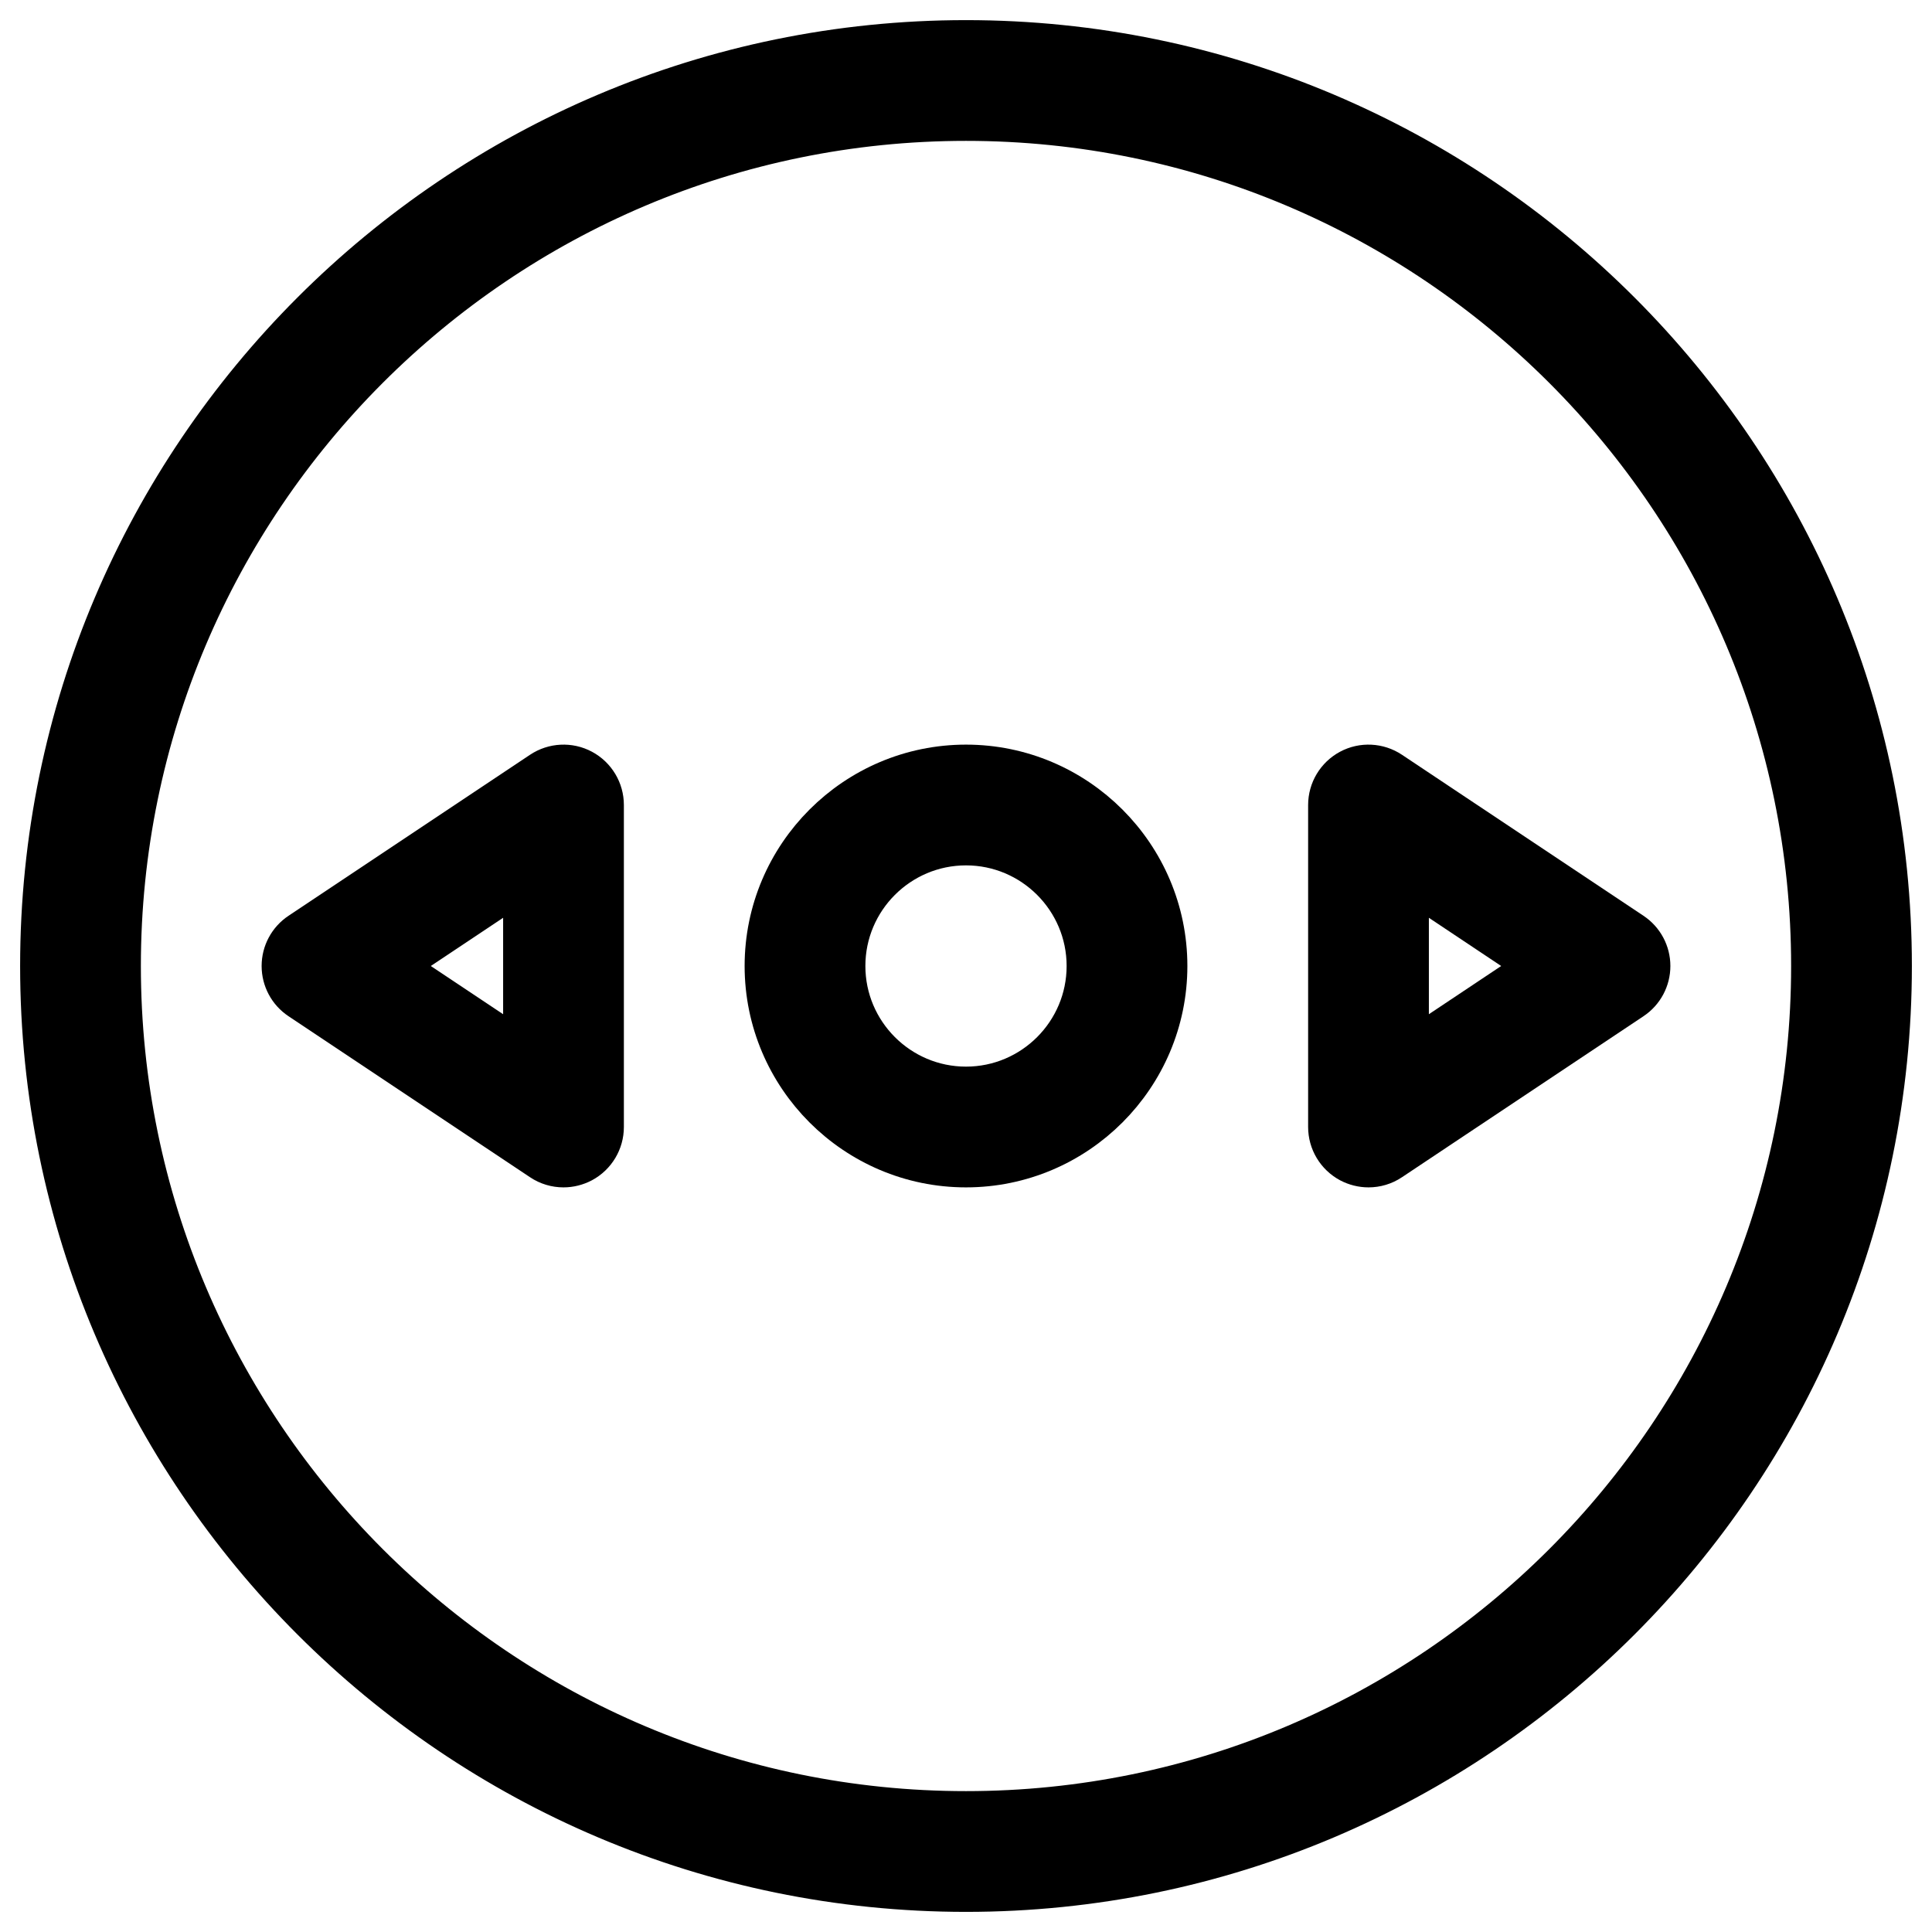 <svg xmlns="http://www.w3.org/2000/svg" xmlns:xlink="http://www.w3.org/1999/xlink" version="1.1" x="0px" y="0px" viewBox="0 0 24 24" style="enable-background:new 0 0 24 24; fill:black; stroke: black; stroke-width:0.5px;" xml:space="preserve"><g><g><path d="M12,23.5C5.659,23.5,0.5,18.341,0.5,12S5.659,0.5,12,0.5S23.5,5.659,23.5,12S18.341,23.5,12,23.5z M12,1.5    C6.21,1.5,1.5,6.21,1.5,12S6.21,22.5,12,22.5S22.5,17.79,22.5,12S17.79,1.5,12,1.5z"/></g><g><path d="M12,14.5c-1.378,0-2.5-1.122-2.5-2.5s1.122-2.5,2.5-2.5s2.5,1.122,2.5,2.5S13.378,14.5,12,14.5z M12,10.5    c-0.827,0-1.5,0.673-1.5,1.5s0.673,1.5,1.5,1.5s1.5-0.673,1.5-1.5S12.827,10.5,12,10.5z"/></g><g><path d="M17,14.5c-0.081,0-0.162-0.02-0.236-0.059C16.602,14.354,16.5,14.185,16.5,14v-4c0-0.185,0.102-0.354,0.264-0.441    c0.162-0.087,0.36-0.077,0.513,0.025l3,2C20.417,11.677,20.5,11.833,20.5,12s-0.083,0.323-0.223,0.416l-3,2    C17.194,14.472,17.097,14.5,17,14.5z M17.5,10.934v2.132L19.099,12L17.5,10.934z"/></g><g><path d="M7,14.5c-0.097,0-0.194-0.028-0.277-0.084l-3-2C3.583,12.323,3.5,12.167,3.5,12s0.083-0.323,0.223-0.416l3-2    c0.153-0.102,0.351-0.112,0.513-0.025C7.398,9.646,7.5,9.815,7.5,10v4c0,0.185-0.102,0.354-0.264,0.441    C7.162,14.48,7.081,14.5,7,14.5z M4.901,12L6.5,13.066v-2.132L4.901,12z"/></g></g></svg>